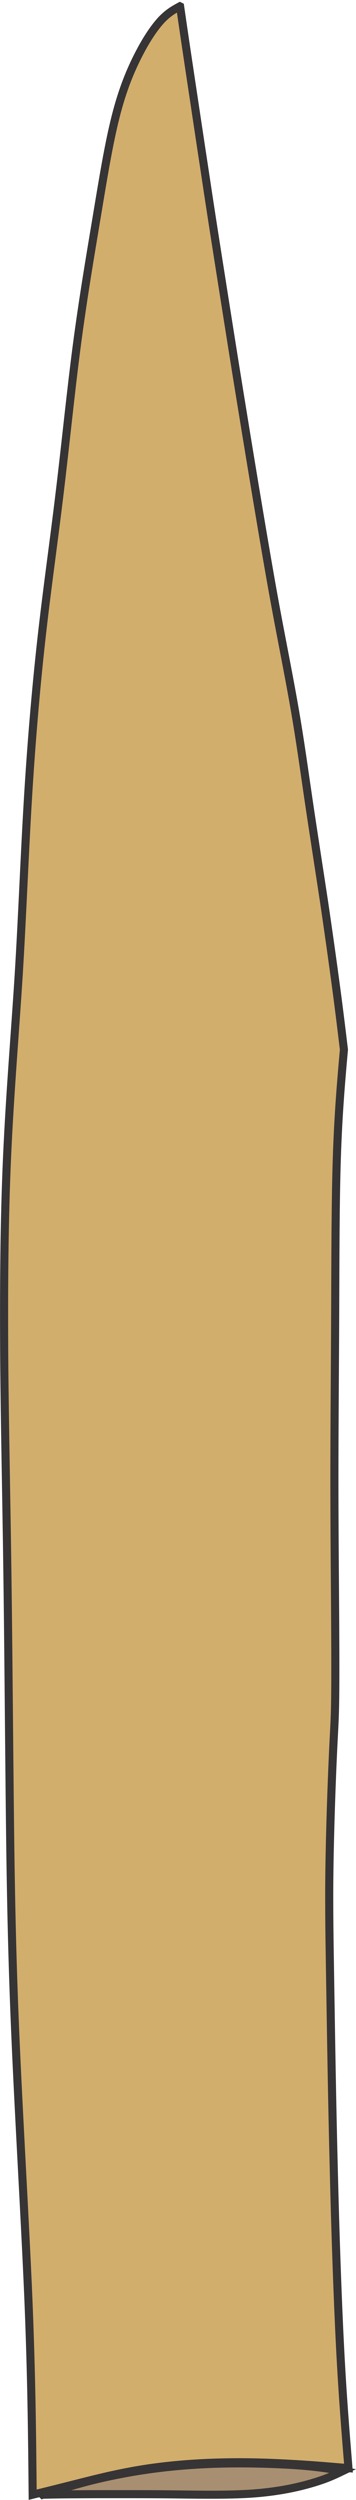 <?xml version="1.0" encoding="UTF-8"?>
<!DOCTYPE svg PUBLIC "-//W3C//DTD SVG 1.0//EN" "http://www.w3.org/TR/2001/REC-SVG-20010904/DTD/svg10.dtd">
<!-- Creator: CorelDRAW -->
<svg xmlns="http://www.w3.org/2000/svg" xml:space="preserve" width="8.81mm" height="61.868mm" version="1.0" style="shape-rendering:geometricPrecision; text-rendering:geometricPrecision; image-rendering:optimizeQuality; fill-rule:evenodd; clip-rule:evenodd"
viewBox="0 0 32.16 225.86"
 xmlns:xlink="http://www.w3.org/1999/xlink"
 xmlns:xodm="http://www.corel.com/coreldraw/odm/2003">
 <defs>
  <style type="text/css">
   <![CDATA[
    .str0 {stroke:#373435;stroke-width:0.73;stroke-miterlimit:22.926}
    .fil1 {fill:#A98F71}
    .fil0 {fill:#D2AE6D}
   ]]>
  </style>
 </defs>
 <g id="Слой_x0020_1">
  <path class="fil0 str0" d="M16.25 0.57c-0.53,0.29 -1.06,0.58 -1.68,1.24 -0.61,0.66 -1.31,1.68 -2.03,3.08 -0.72,1.4 -1.47,3.16 -2.09,5.63 -0.63,2.47 -1.14,5.63 -1.72,9.12 -0.58,3.49 -1.23,7.3 -1.79,11.56 -0.56,4.26 -1.02,8.95 -1.56,13.39 -0.53,4.44 -1.14,8.63 -1.65,13.23 -0.51,4.6 -0.93,9.63 -1.23,14.72 -0.3,5.09 -0.49,10.26 -0.81,15.51 -0.33,5.26 -0.79,10.6 -1.05,16.39 -0.26,5.79 -0.3,12.02 -0.26,18.23 0.05,6.21 0.19,12.39 0.28,18.95 0.09,6.56 0.14,13.49 0.21,20.3 0.07,6.81 0.16,13.51 0.49,21.37 0.33,7.86 0.88,16.88 1.19,24.09 0.3,7.21 0.35,12.6 0.4,18 1.21,-0.3 2.42,-0.6 4.07,-1.02 1.65,-0.42 3.74,-0.95 6.06,-1.31 2.31,-0.36 4.85,-0.55 7.24,-0.59 2.39,-0.05 4.63,0.05 6.47,0.16 1.84,0.11 3.26,0.24 4.69,0.36 -0.26,-3.22 -0.53,-6.44 -0.76,-10.96 -0.23,-4.53 -0.43,-10.36 -0.57,-16.2 -0.15,-5.84 -0.24,-11.68 -0.31,-16.07 -0.07,-4.4 -0.13,-7.35 -0.08,-10.92 0.05,-3.57 0.2,-7.75 0.31,-10.16 0.11,-2.41 0.17,-3.06 0.2,-4.61 0.03,-1.55 0.03,-4 0.01,-7.54 -0.02,-3.54 -0.07,-8.17 -0.07,-12.99 0,-4.83 0.05,-9.85 0.07,-14.88 0.02,-5.03 0.02,-10.08 0.15,-14.05 0.13,-3.97 0.38,-6.87 0.64,-9.77 -0.21,-1.75 -0.42,-3.49 -0.71,-5.66 -0.29,-2.17 -0.65,-4.75 -1.09,-7.73 -0.45,-2.98 -0.98,-6.35 -1.4,-9.21 -0.42,-2.86 -0.74,-5.21 -1.21,-7.95 -0.47,-2.74 -1.09,-5.85 -1.58,-8.46 -0.49,-2.61 -0.85,-4.71 -1.32,-7.47 -0.47,-2.77 -1.04,-6.21 -1.5,-9.03 -0.46,-2.82 -0.82,-5.03 -1.25,-7.73 -0.43,-2.7 -0.93,-5.88 -1.36,-8.61 -0.43,-2.73 -0.78,-5 -1.16,-7.55 -0.39,-2.55 -0.81,-5.37 -1.19,-7.89 -0.38,-2.52 -0.71,-4.74 -1.03,-6.96z"/>
  <path class="fil1 str0" d="M3.84 225.38c1.06,-0.02 2.12,-0.04 3.22,-0.04 1.1,-0.01 2.24,-0.01 3.51,-0.01 1.27,0 2.66,0 4.08,0.01 1.42,0.01 2.86,0.04 4.28,0.04 1.42,0 2.81,-0.02 4.08,-0.12 1.27,-0.1 2.41,-0.27 3.45,-0.49 1.04,-0.22 1.96,-0.49 2.7,-0.75 0.73,-0.26 1.27,-0.52 1.81,-0.78 -1.06,-0.18 -2.13,-0.36 -3.76,-0.49 -1.64,-0.13 -3.85,-0.21 -5.9,-0.2 -2.05,0.01 -3.95,0.11 -5.66,0.28 -1.71,0.17 -3.24,0.4 -4.65,0.67 -1.41,0.27 -2.7,0.57 -3.87,0.9 -1.17,0.32 -2.23,0.66 -3.28,0.99z"/>
 </g>
</svg>
